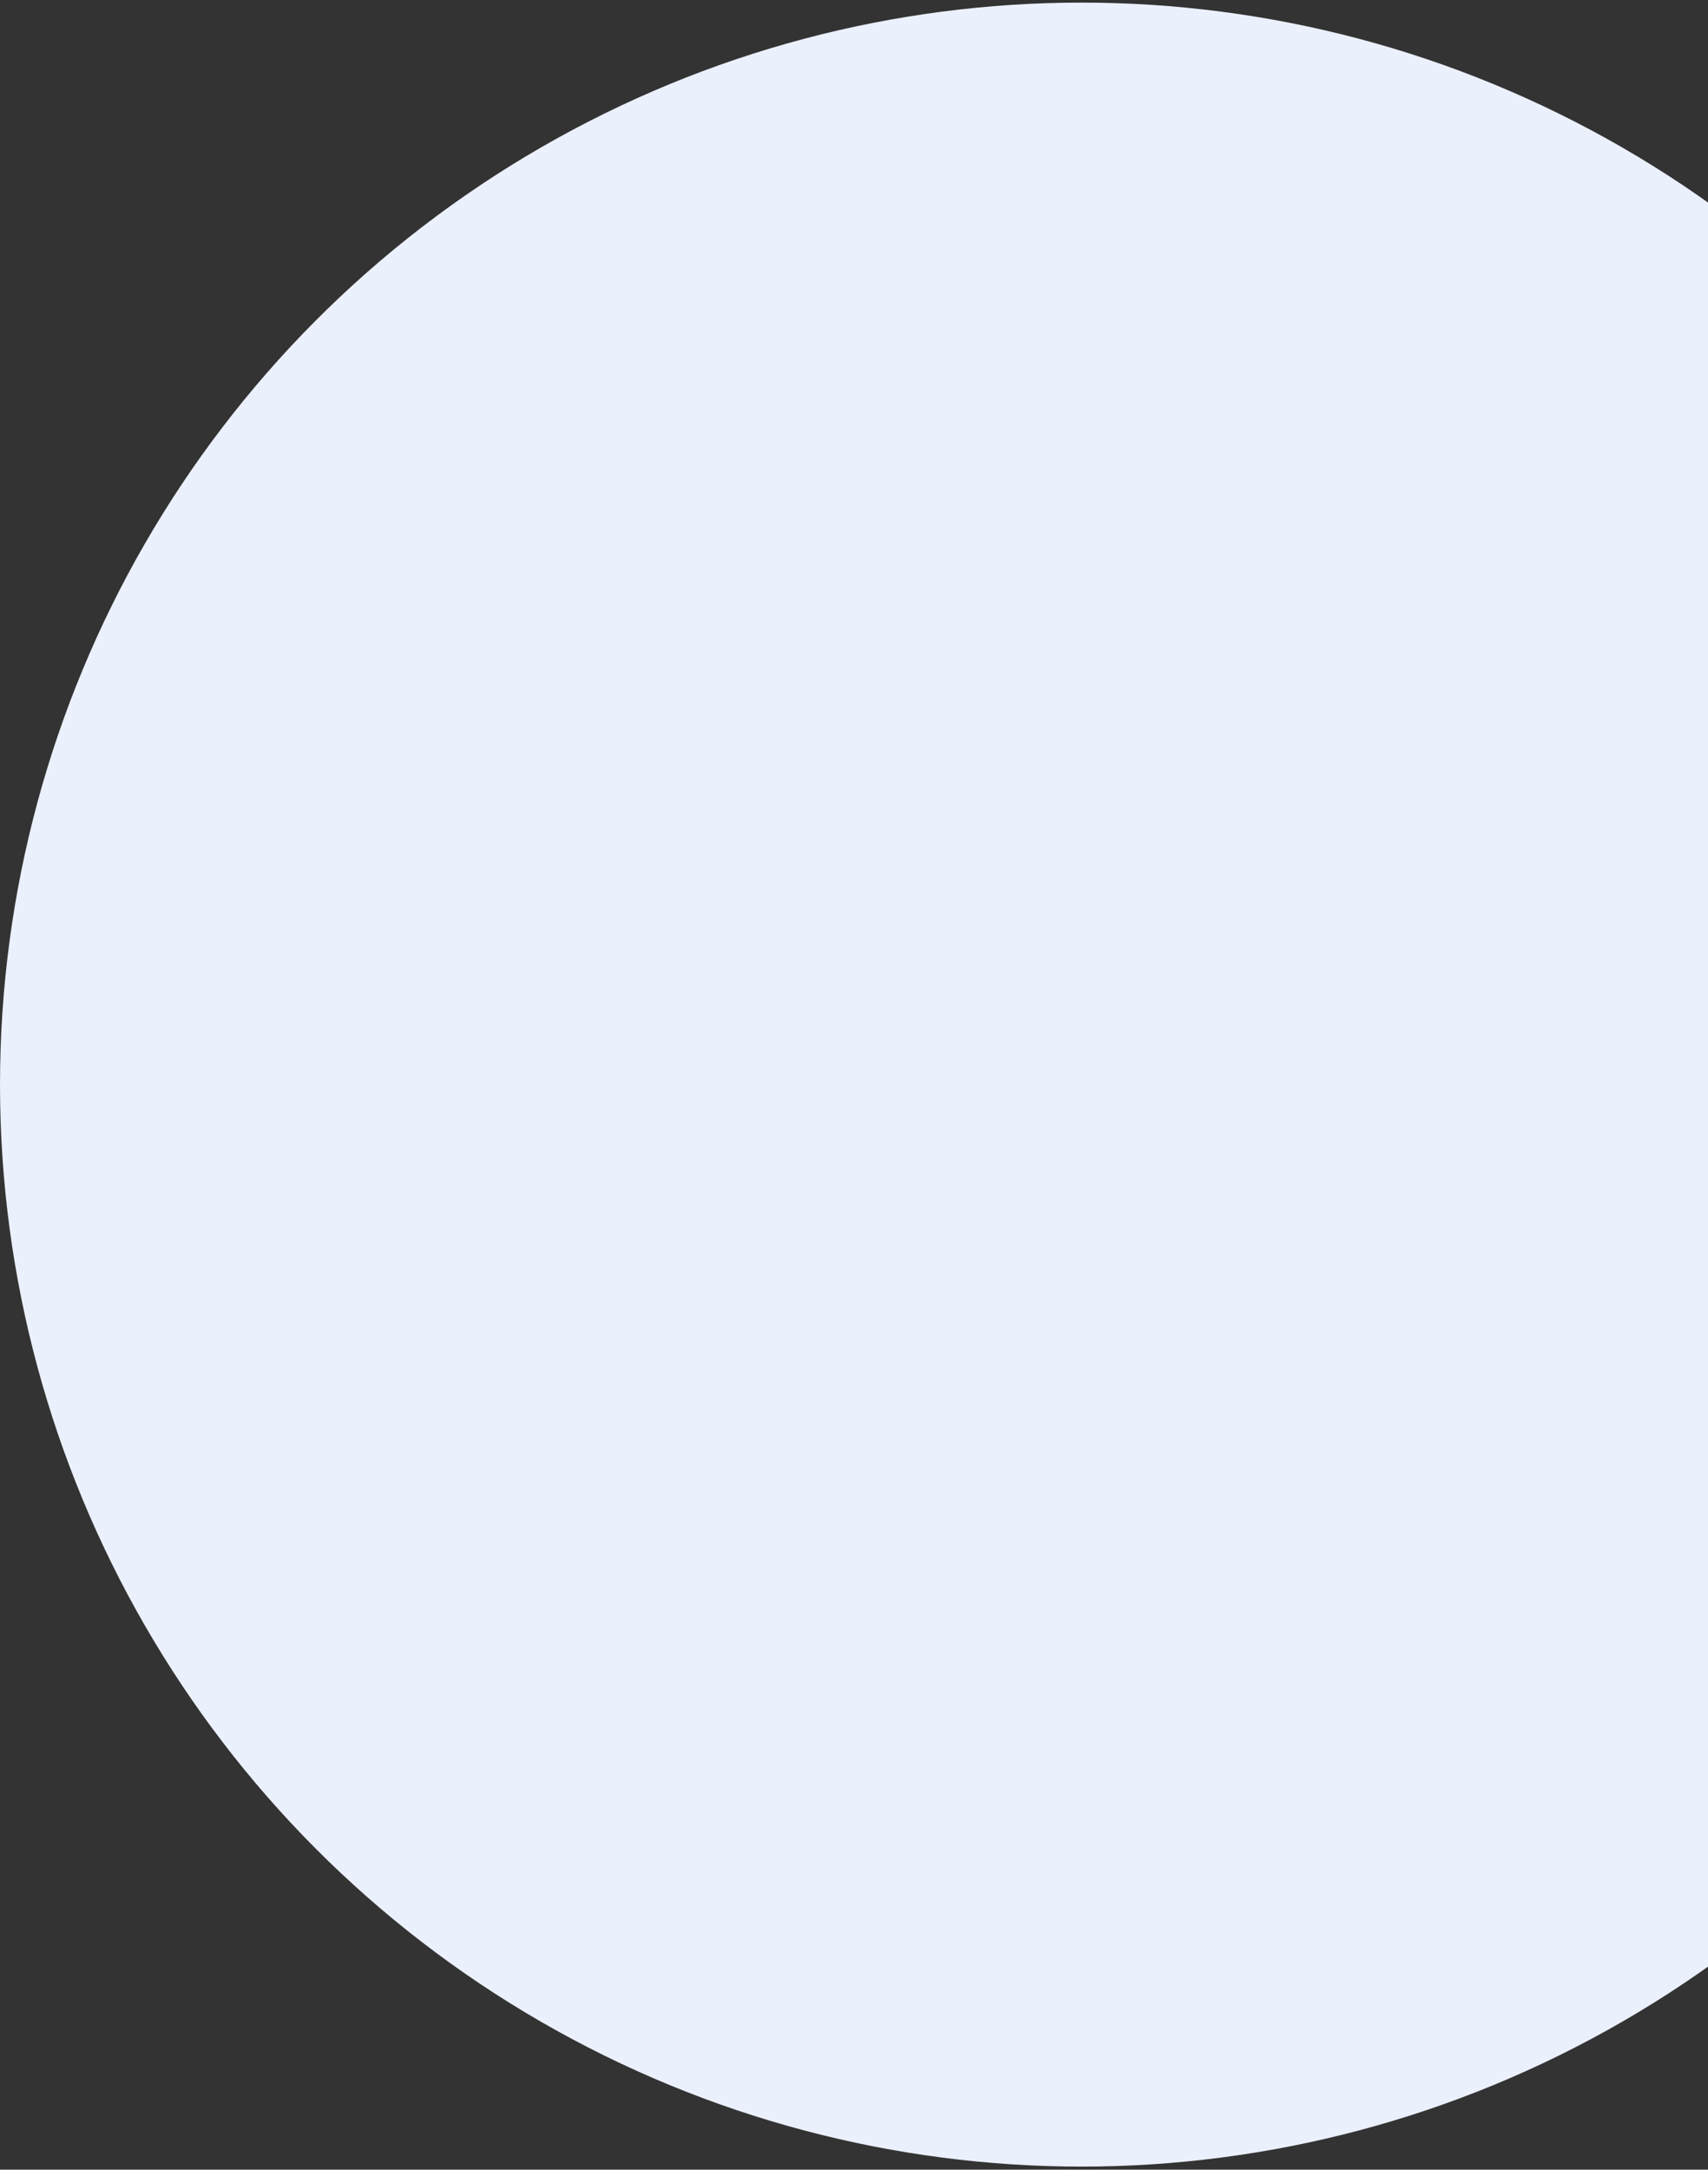<svg width="467" height="593" viewBox="0 0 467 593" fill="none" xmlns="http://www.w3.org/2000/svg">
<rect x="0" y="0" width="467" height="593" fill="#333333" stroke="none"/>
<circle cx="295.728" cy="296.437" r="295.726" fill="#EBF0FD"/>
</svg>
